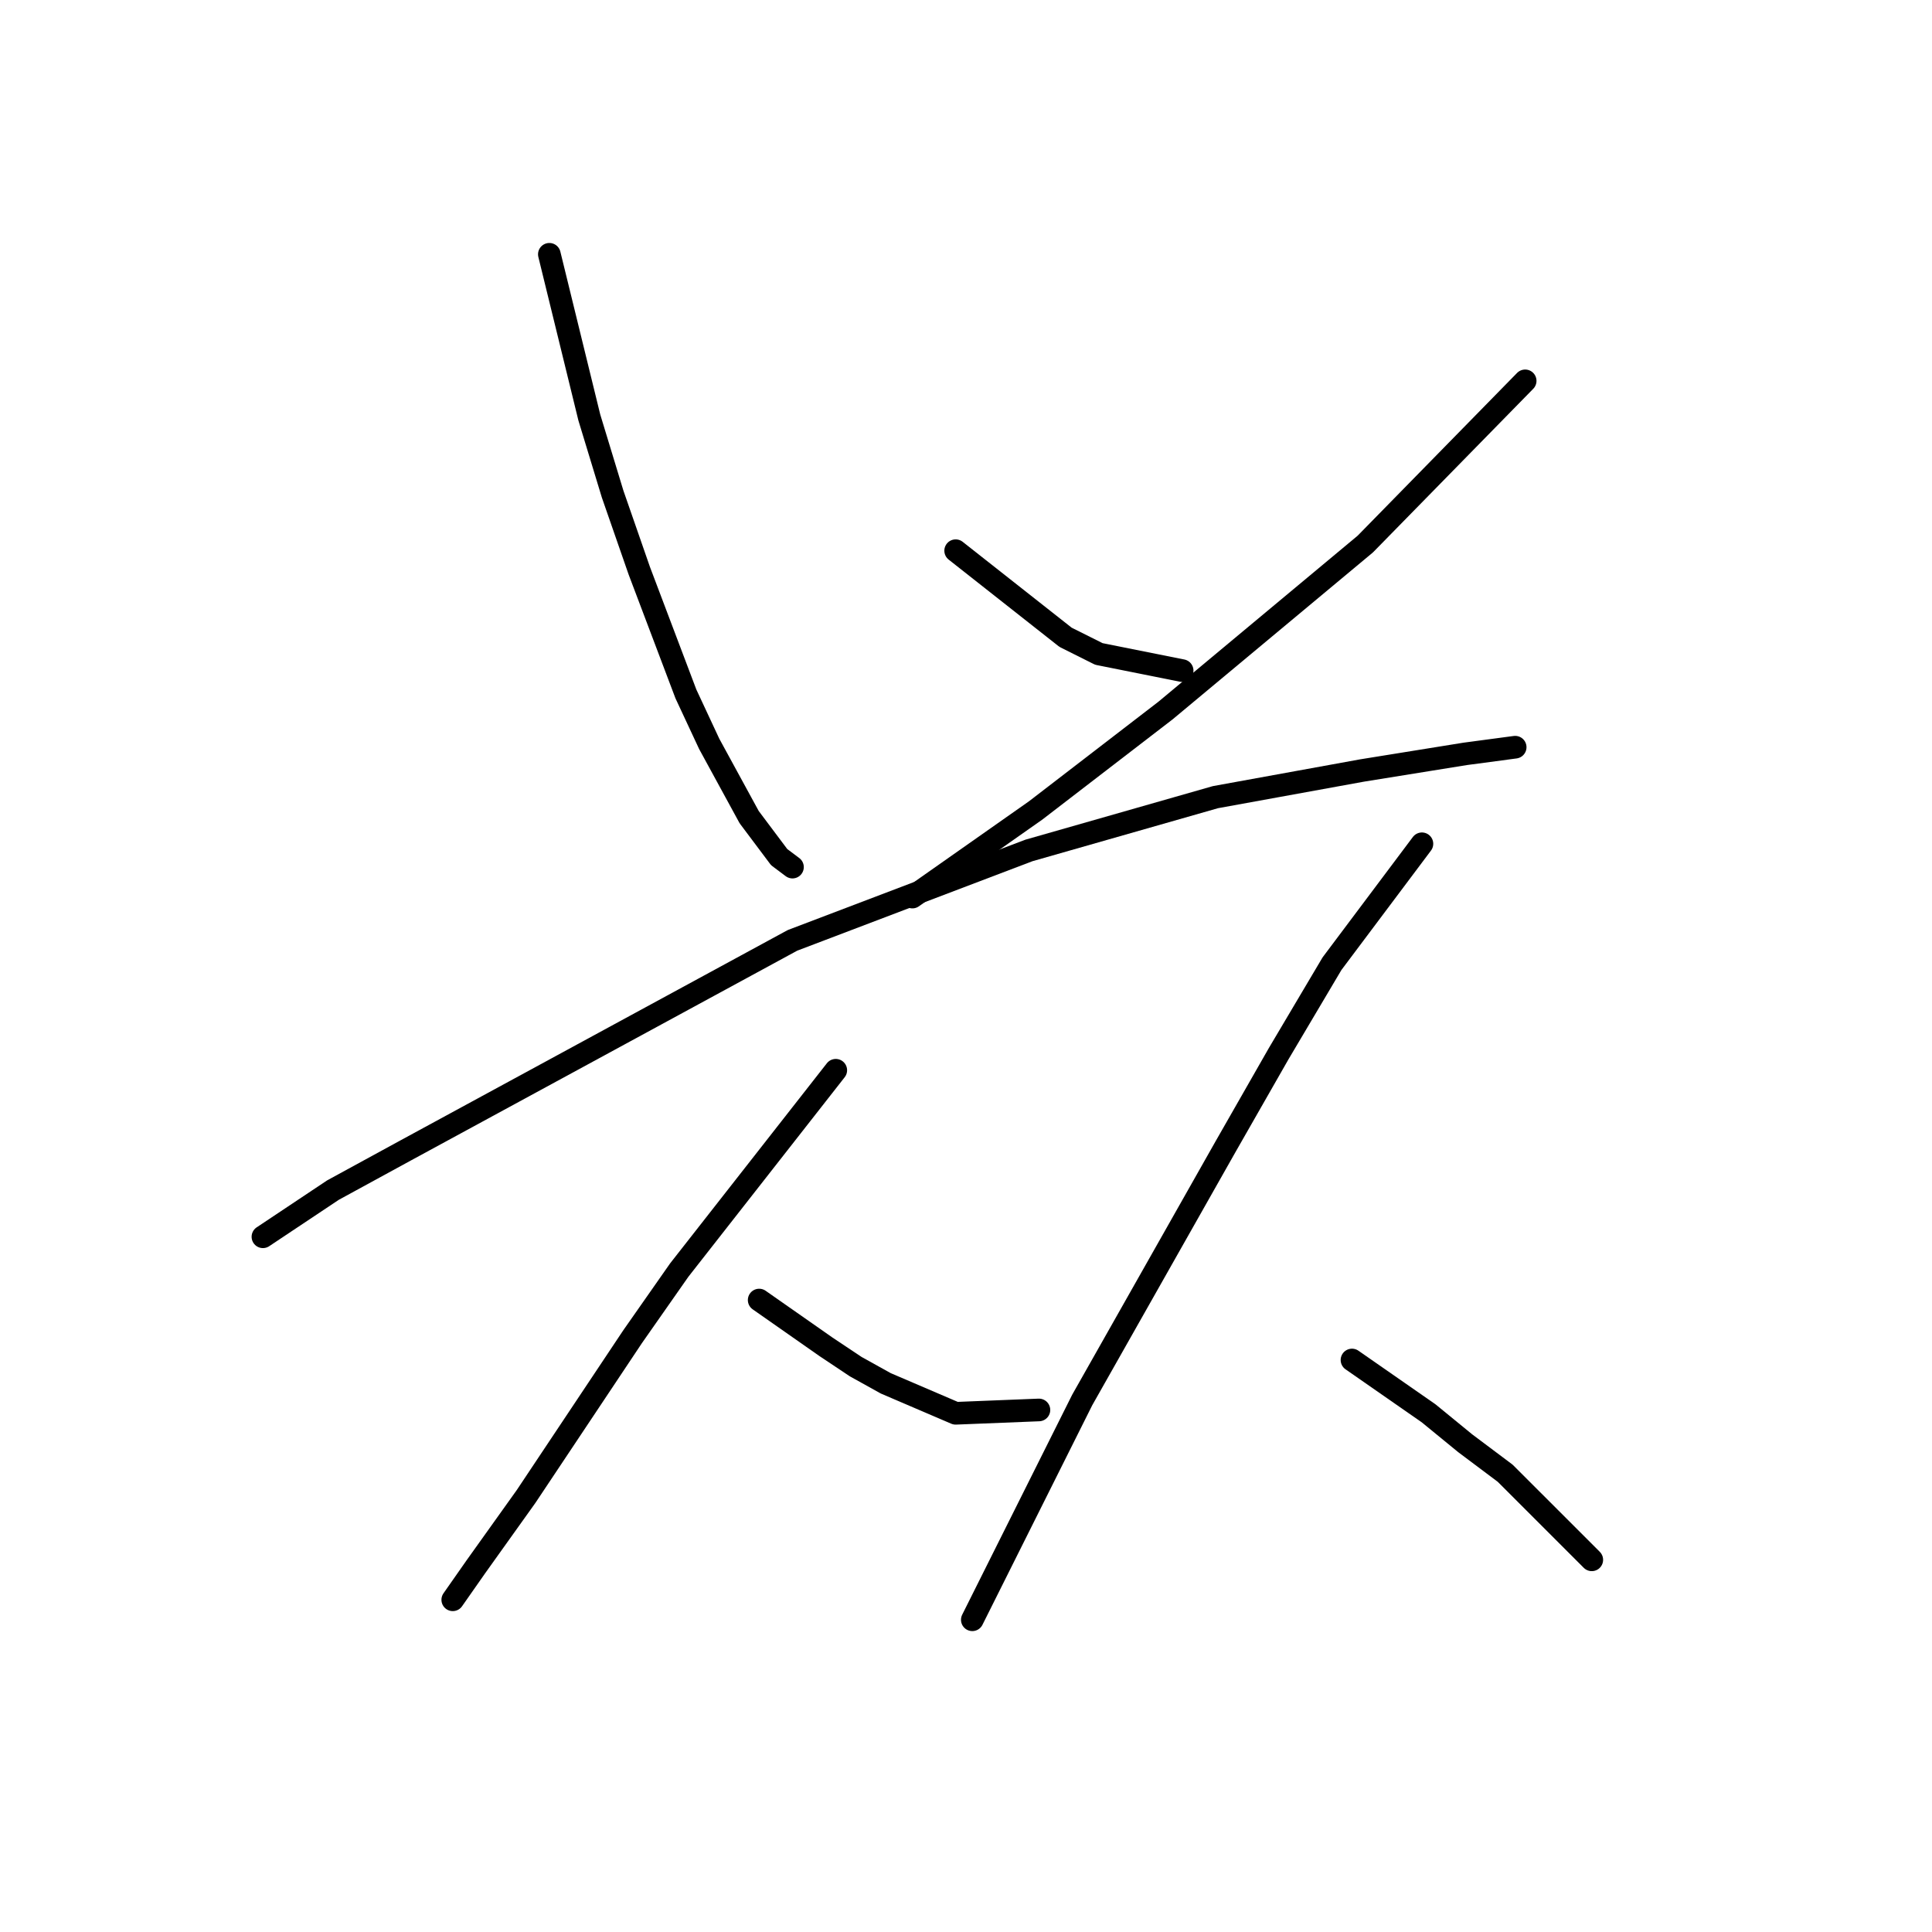 <?xml version="1.0" standalone="no"?>
    <svg width="256" height="256" xmlns="http://www.w3.org/2000/svg" version="1.1">
    <polyline stroke="black" stroke-width="3" stroke-linecap="round" fill="transparent" stroke-linejoin="round" points="72.792 33.696 78.088 55.319 81.177 65.469 84.707 75.619 90.885 91.947 93.974 98.567 99.27 108.275 103.242 113.571 105.007 114.895 105.007 114.895 " />
        <polyline stroke="black" stroke-width="3" stroke-linecap="round" fill="transparent" stroke-linejoin="round" points="126.63 72.971 141.193 84.445 145.606 86.652 156.639 88.858 156.639 88.858 " />
        <polyline stroke="black" stroke-width="3" stroke-linecap="round" fill="transparent" stroke-linejoin="round" points="202.093 50.465 180.91 72.089 154.432 94.154 137.222 107.393 120.894 118.866 120.894 118.866 " />
        <polyline stroke="black" stroke-width="3" stroke-linecap="round" fill="transparent" stroke-linejoin="round" points="34.84 163.879 44.108 157.701 53.816 152.405 105.007 124.603 136.339 112.688 161.052 105.627 180.469 102.097 194.149 99.891 200.769 99.008 200.769 99.008 " />
        <polyline stroke="black" stroke-width="3" stroke-linecap="round" fill="transparent" stroke-linejoin="round" points="110.744 141.814 90.003 168.292 83.825 177.118 69.703 198.3 63.083 207.567 59.994 211.98 59.994 211.98 " />
        <polyline stroke="black" stroke-width="3" stroke-linecap="round" fill="transparent" stroke-linejoin="round" points="100.594 172.264 109.42 178.442 113.392 181.09 117.363 183.296 126.63 187.268 137.663 186.826 137.663 186.826 " />
        <polyline stroke="black" stroke-width="3" stroke-linecap="round" fill="transparent" stroke-linejoin="round" points="188.412 111.806 176.497 127.692 169.436 139.607 162.376 151.964 143.4 185.503 132.809 206.685 129.278 213.746 128.837 214.628 128.837 214.628 " />
        <polyline stroke="black" stroke-width="3" stroke-linecap="round" fill="transparent" stroke-linejoin="round" points="179.145 180.207 189.295 187.268 194.149 191.239 199.445 195.211 204.299 200.065 210.919 206.685 210.919 206.685 " />
        </svg>
